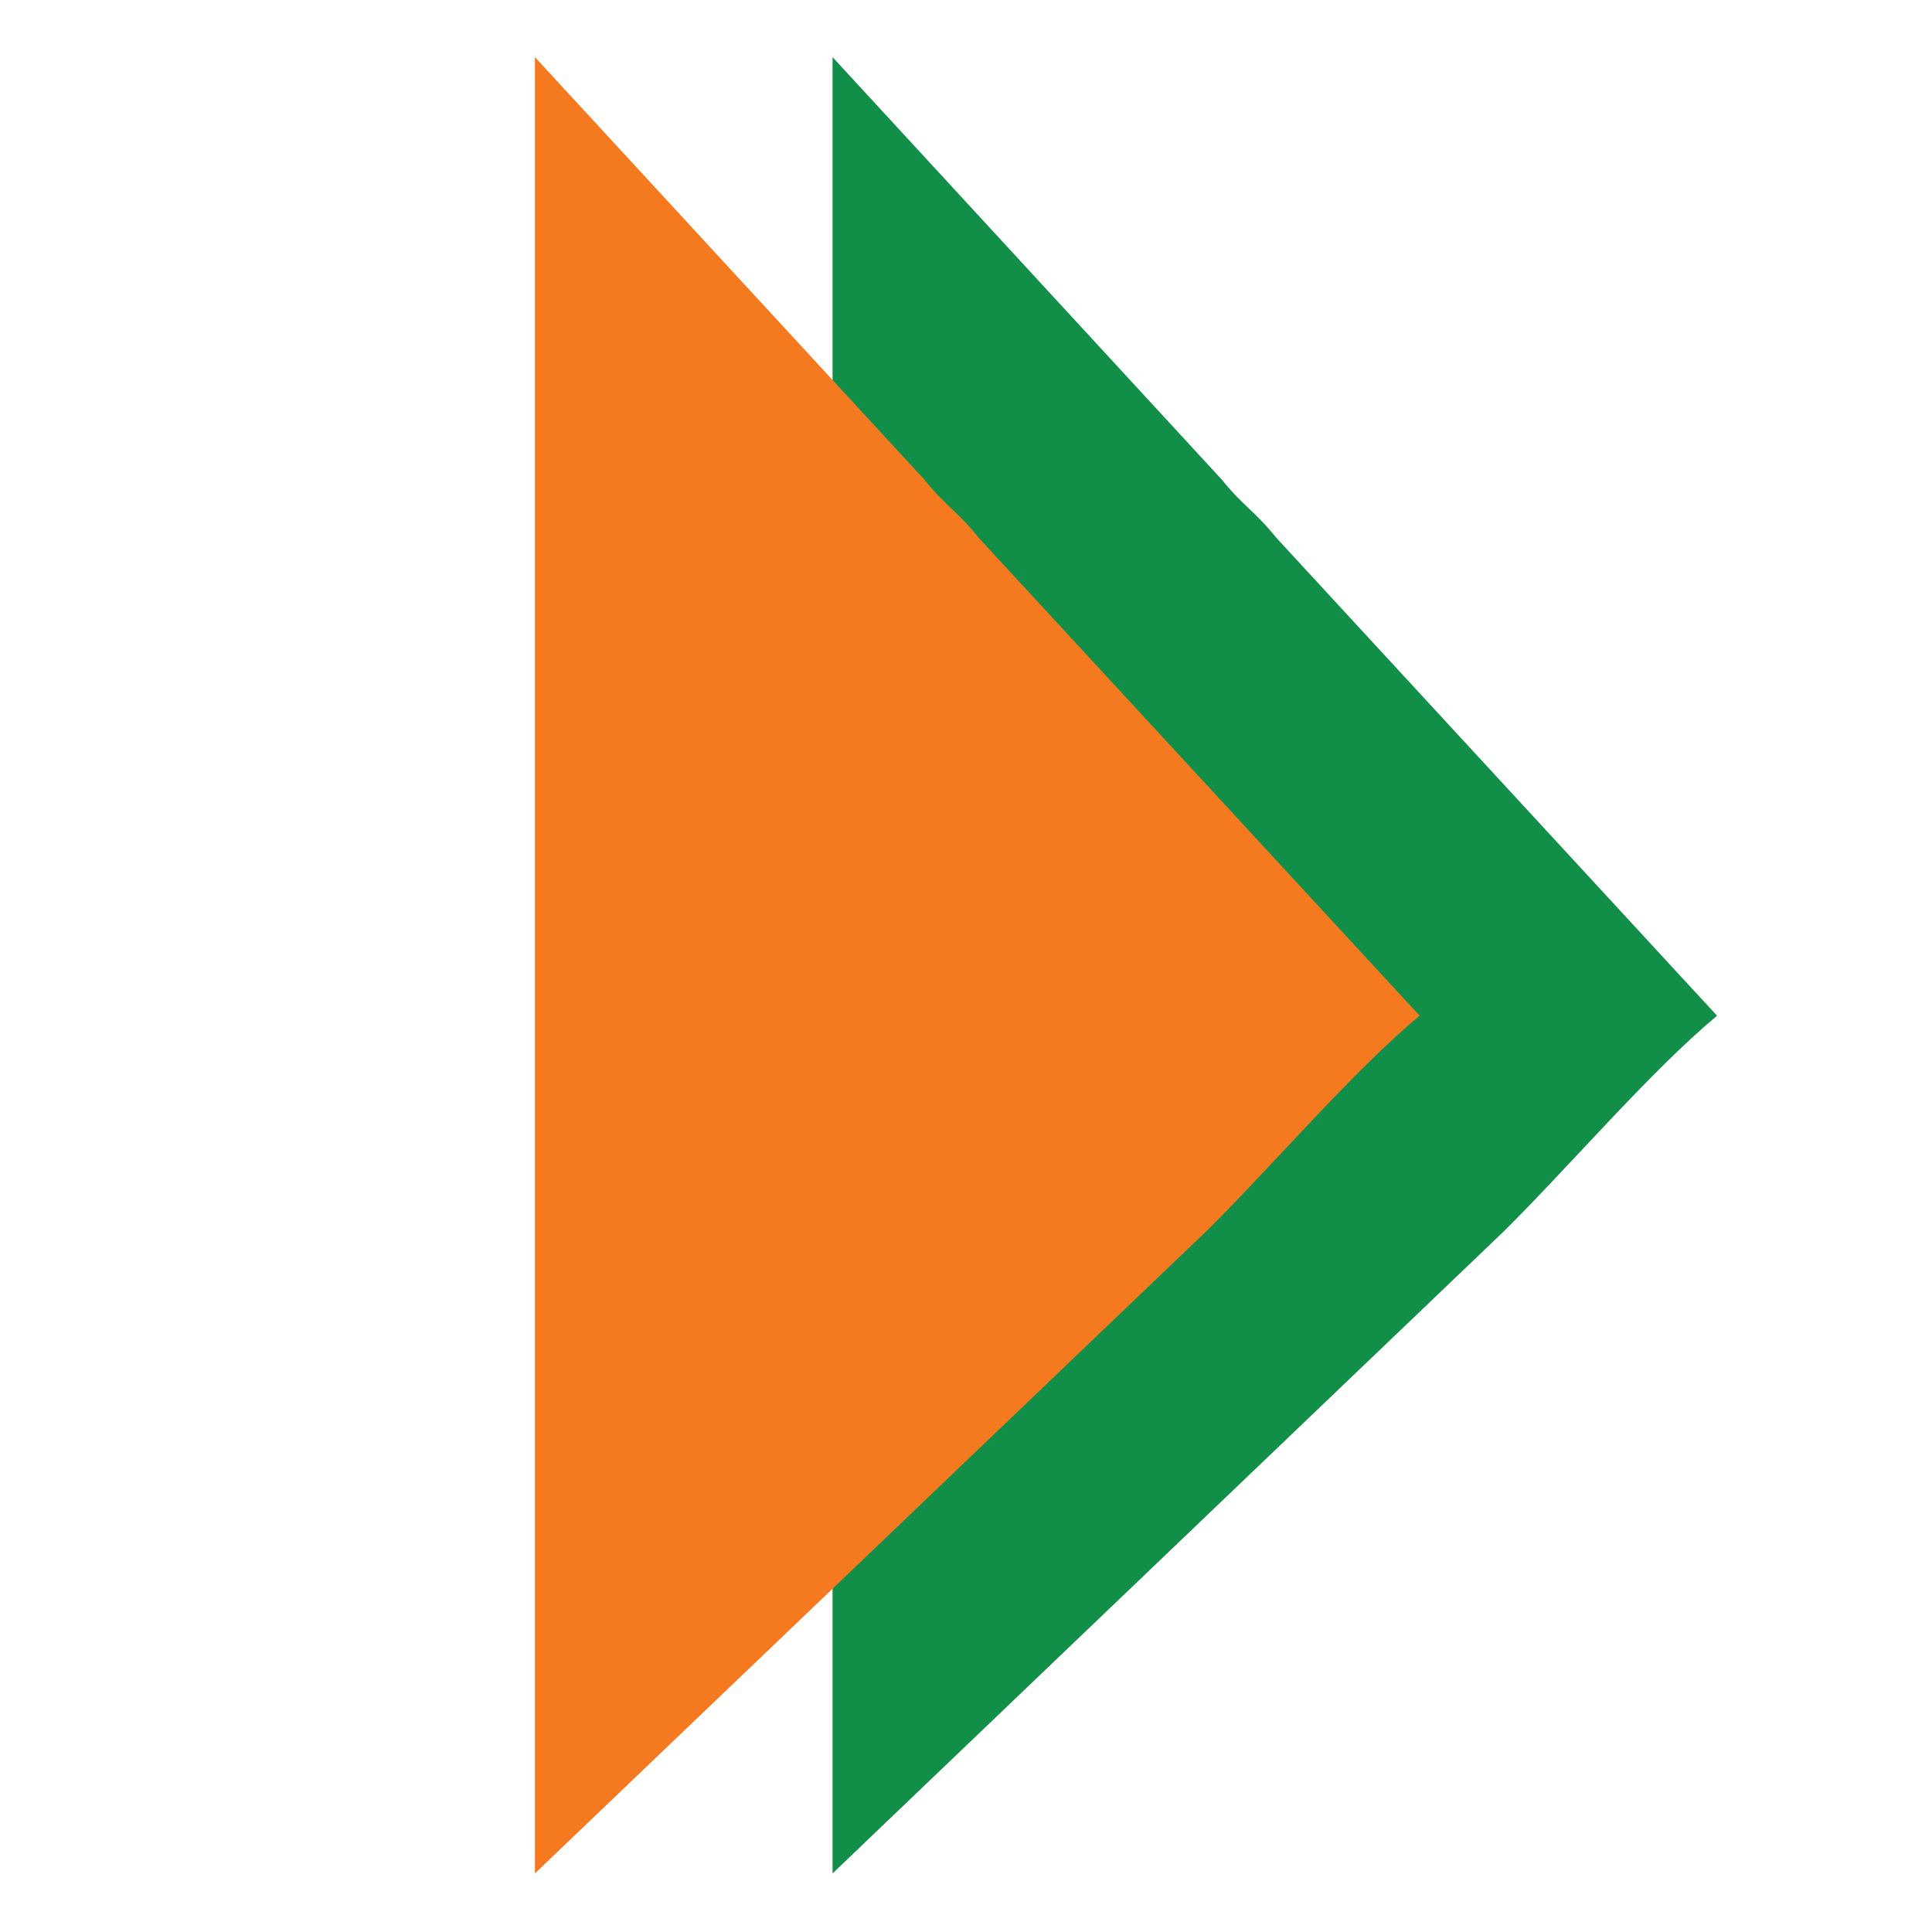<svg xmlns="http://www.w3.org/2000/svg" xmlns:xlink="http://www.w3.org/1999/xlink" width="50" zoomAndPan="magnify" viewBox="0 0 37.5 37.5" height="50" preserveAspectRatio="xMidYMid meet" version="1.0"><defs><clipPath id="9780468724"><path d="M 16.125 1.113 L 33.375 1.113 L 33.375 36.363 L 16.125 36.363 Z M 16.125 1.113 " clip-rule="nonzero"/></clipPath><clipPath id="d36b611d9c"><path d="M 10.348 1.113 L 27.598 1.113 L 27.598 36.363 L 10.348 36.363 Z M 10.348 1.113 " clip-rule="nonzero"/></clipPath></defs><g clip-path="url(#9780468724)"><path fill="#118e47" d="M 16.16 1.109 L 16.16 36.363 L 29.199 23.891 C 30.496 22.602 32.031 20.797 33.328 19.715 L 24.773 10.438 C 24.359 9.922 24.125 9.82 23.711 9.305 L 16.16 1.109 " fill-opacity="1" fill-rule="evenodd"/></g><g clip-path="url(#d36b611d9c)"><path fill="#f5791f" d="M 10.383 1.109 L 10.383 36.363 L 23.422 23.891 C 24.723 22.602 26.254 20.797 27.555 19.715 L 18.996 10.438 C 18.586 9.922 18.348 9.82 17.938 9.305 L 10.383 1.109 " fill-opacity="1" fill-rule="evenodd"/></g></svg>